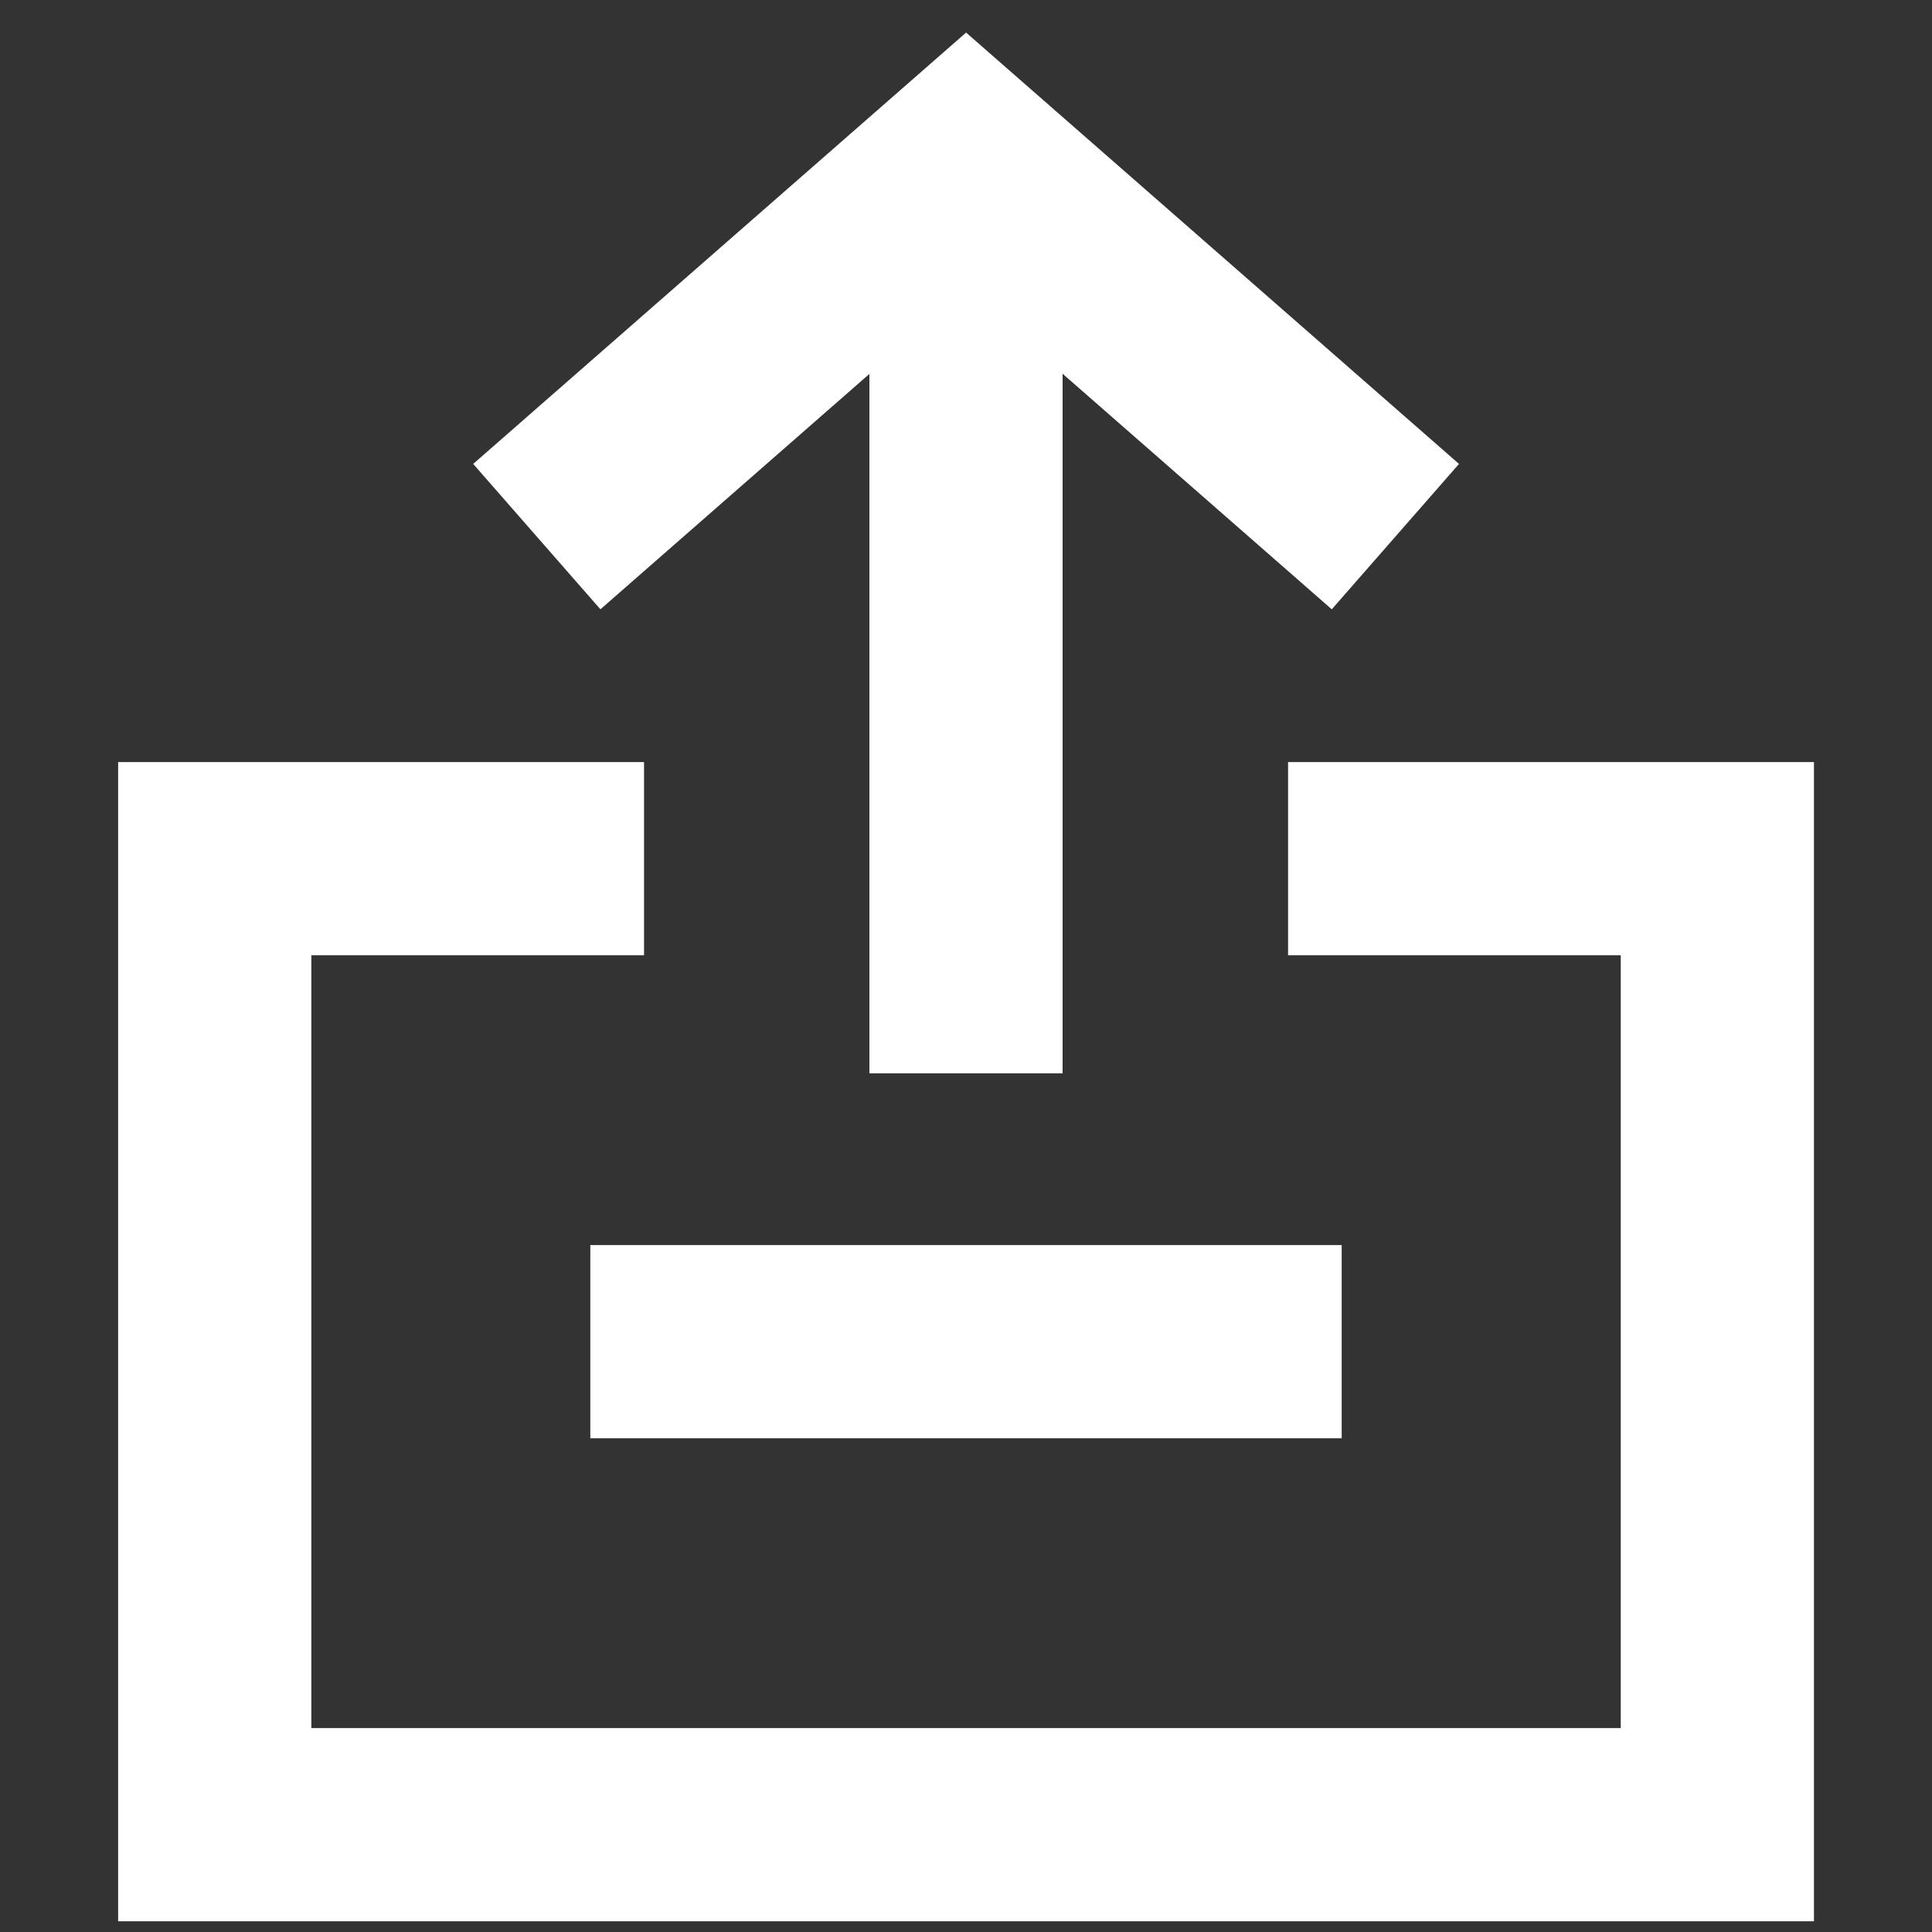 <svg width="20" height="20" viewBox="0 0 20 20" fill="none" xmlns="http://www.w3.org/2000/svg">
<rect x="0" y="0" width="20" height="20" fill="#333333" stroke="none"/>
<path d="M6.667 8.889H2.223V18.889H17.778L17.778 8.889H13.334M13.889 13.889H6.111" stroke="white" stroke-width="2"/>
<path d="M14.445 5.555L10.001 1.666L5.557 5.555" stroke="white" stroke-width="2"/>
<path d="M10 2.223V11.111" stroke="white" stroke-width="2"/>
</svg>
